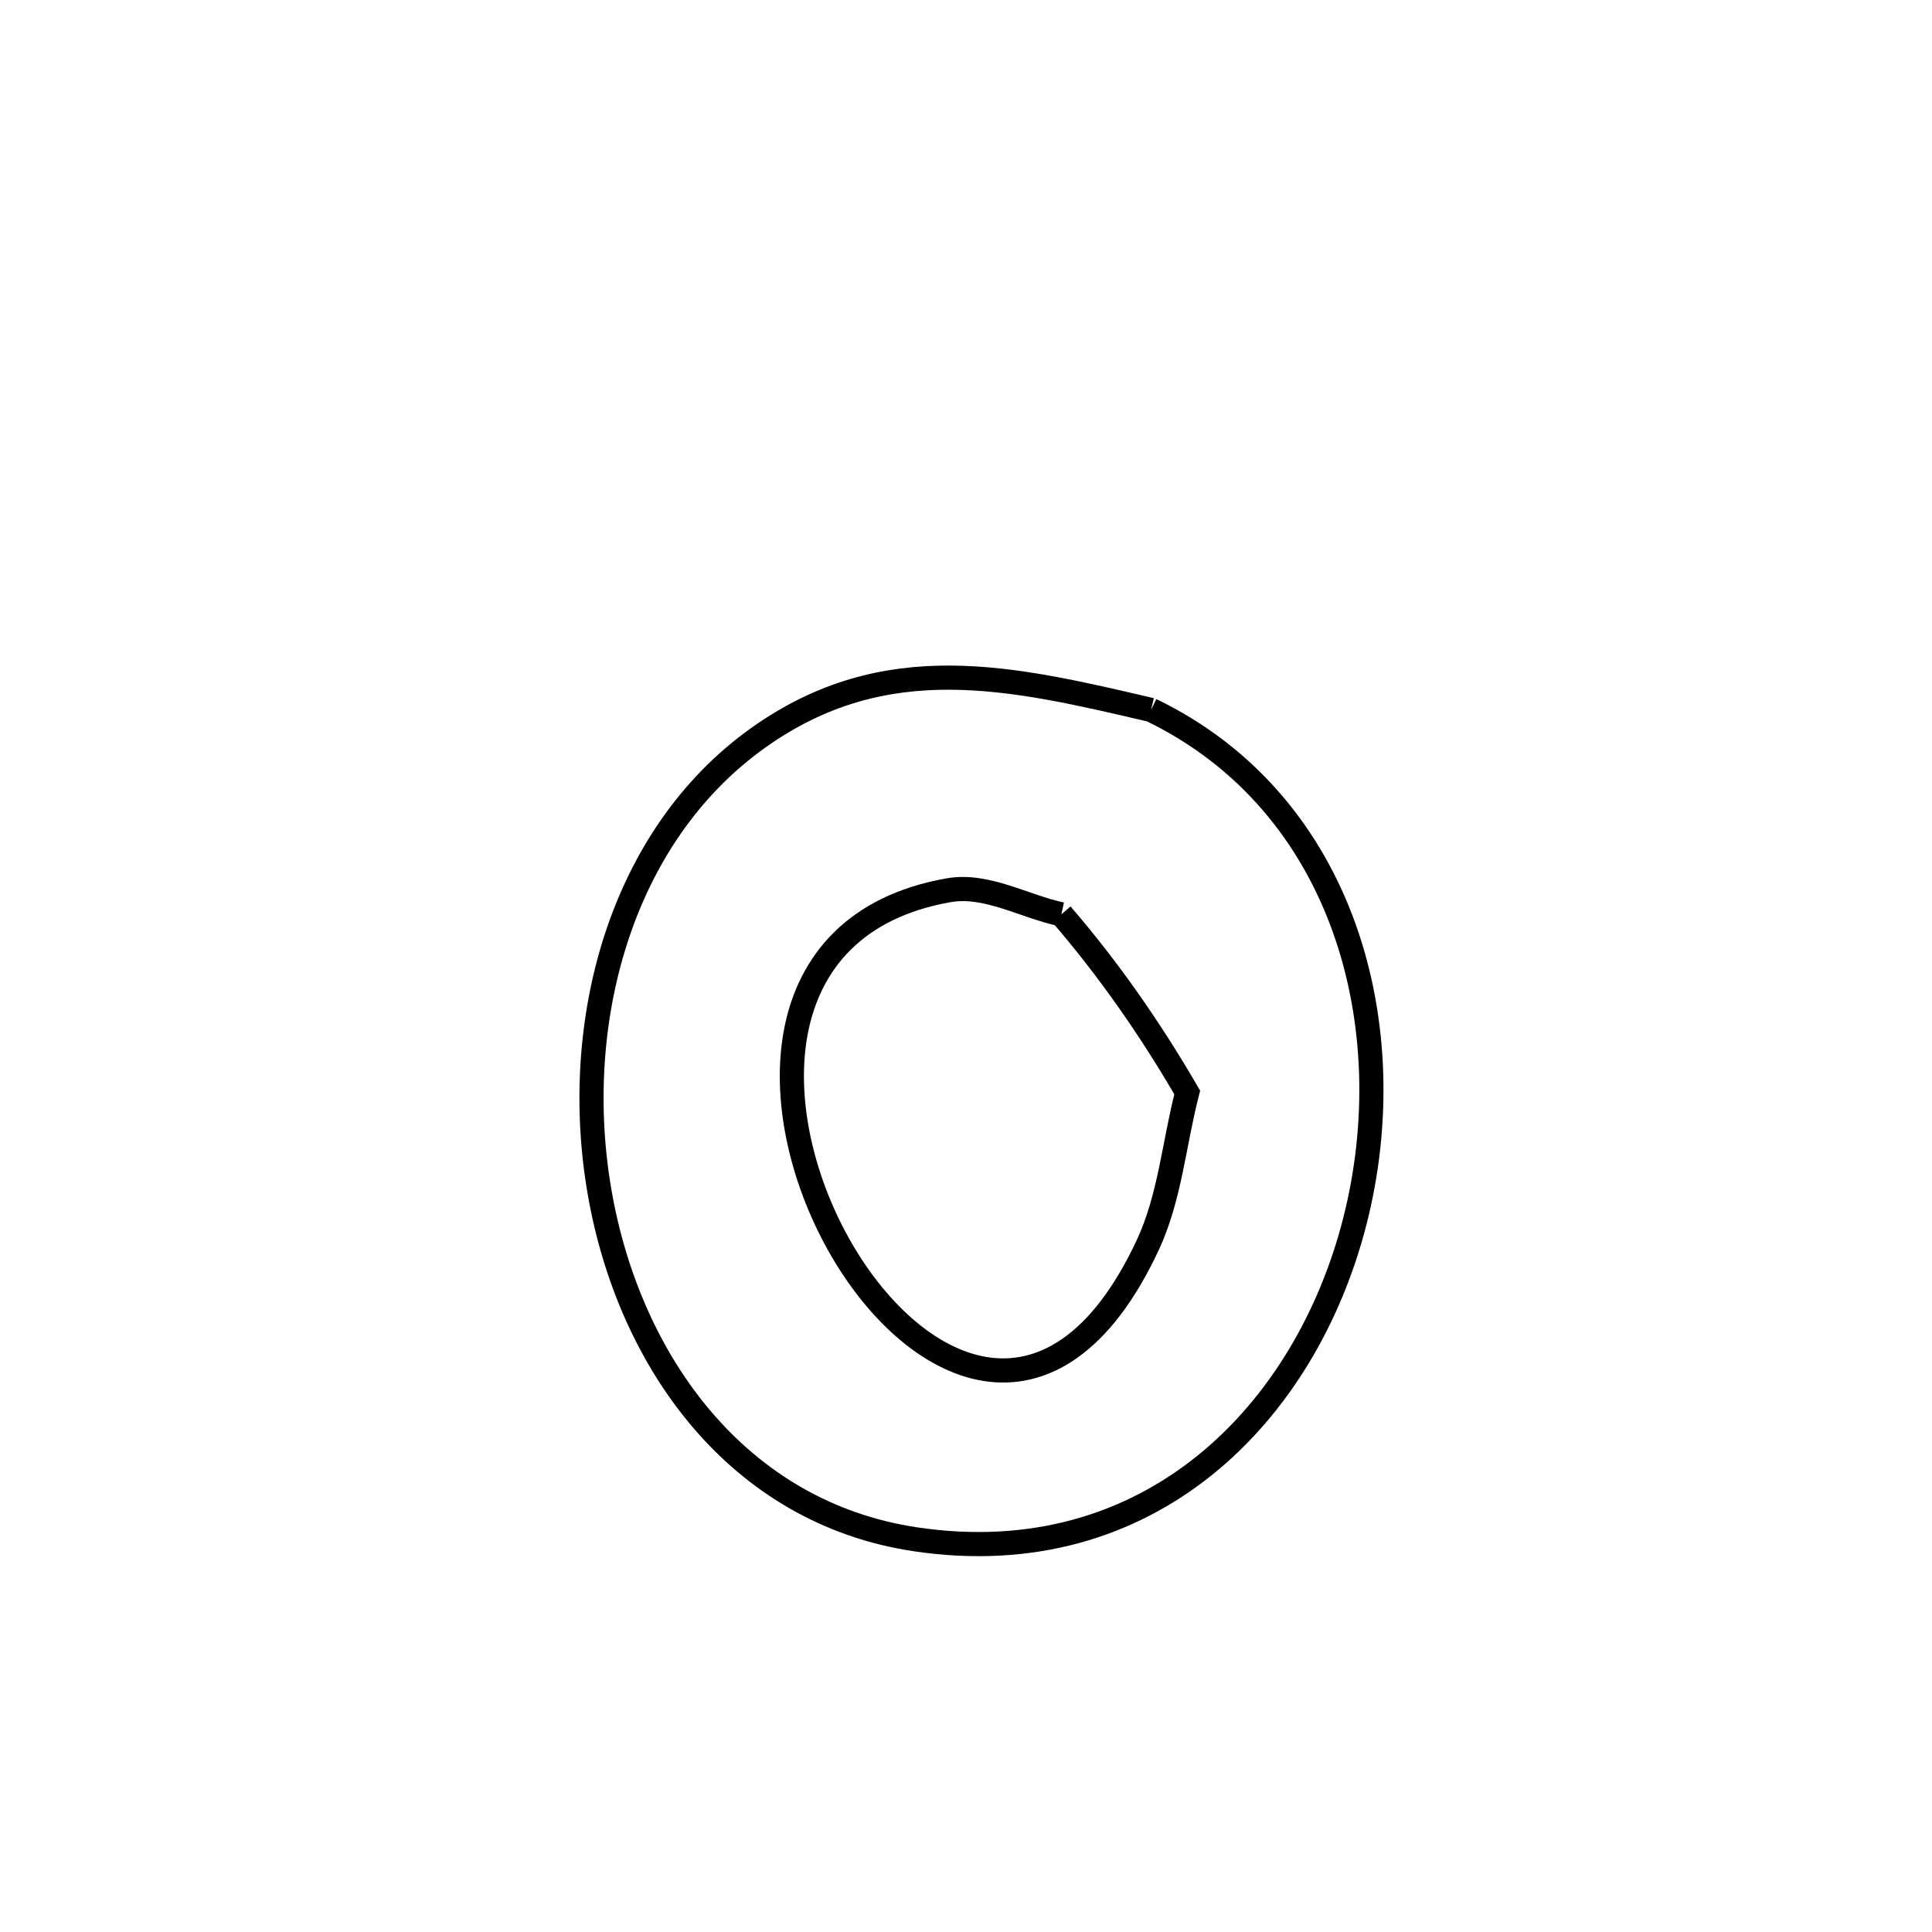 <svg xmlns="http://www.w3.org/2000/svg" viewBox="0.0 0.0 24.0 24.0" height="200px" width="200px"><path fill="none" stroke="black" stroke-width=".3" stroke-opacity="1.0"  filling="0" d="M14.299 8.819 L14.299 8.819 C16.721 9.99 17.441 12.782 16.83 15.173 C16.219 17.564 14.277 19.554 11.374 19.122 C9.165 18.793 7.817 16.918 7.45 14.819 C7.083 12.719 7.698 10.395 9.415 9.168 C10.998 8.038 12.567 8.414 14.299 8.819 L14.299 8.819"></path>
<path fill="none" stroke="black" stroke-width=".3" stroke-opacity="1.0"  filling="0" d="M13.185 11.358 L13.185 11.358 C13.775 12.042 14.295 12.79 14.748 13.571 L14.748 13.571 C14.585 14.202 14.534 14.873 14.259 15.464 C13.09 17.971 11.315 17.074 10.411 15.448 C9.506 13.821 9.471 11.466 11.784 11.059 C12.254 10.976 12.718 11.258 13.185 11.358 L13.185 11.358"></path></svg>